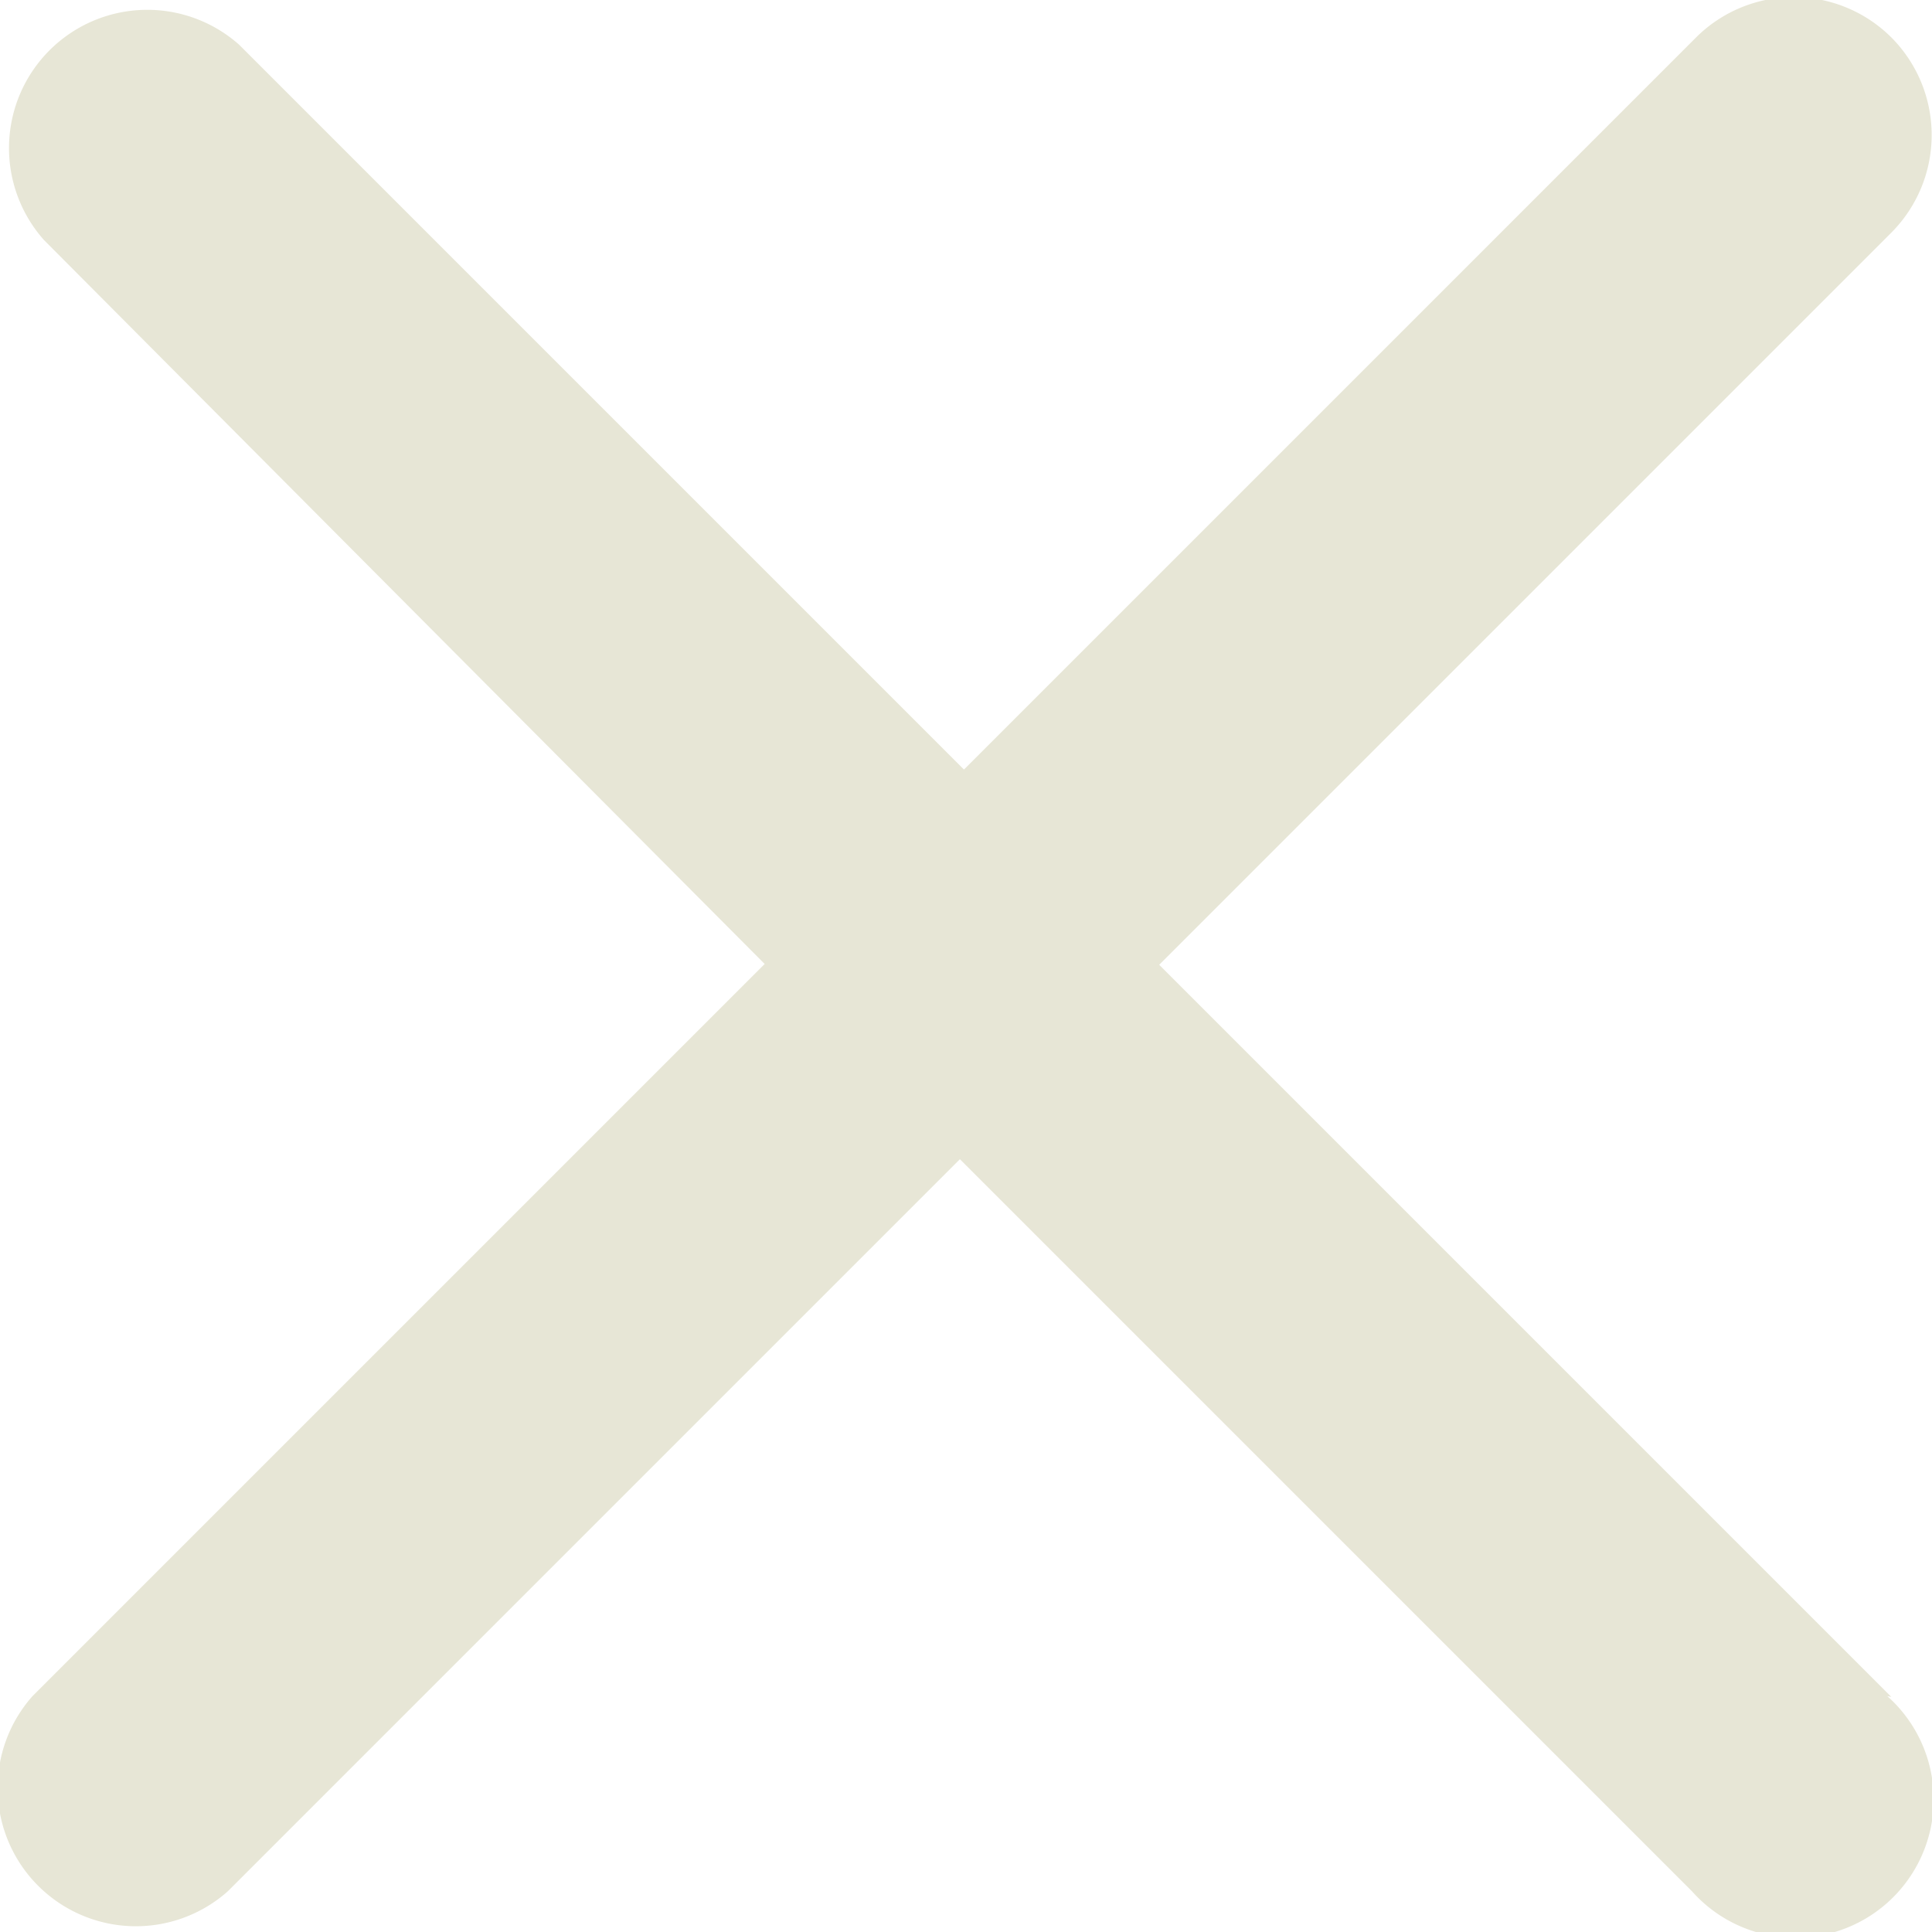 <svg id="Layer_1" data-name="Layer 1" xmlns="http://www.w3.org/2000/svg" viewBox="0 0 23.75 23.75"><defs><style>.cls-1{fill:#e7e6d6;}</style></defs><title>close</title><path class="cls-1" d="M23.85,21.51l-9-9,9-9a1.7,1.7,0,0,0,0-2.4h0a1.7,1.7,0,0,0-2.4,0l-9,9L3.54,1.2a1.7,1.7,0,0,0-2.4,2.4L10,12.5l-9,9a1.7,1.7,0,0,0,2.4,2.4l9-9,9,9a1.7,1.7,0,1,0,2.4-2.4Z" transform="translate(-0.6 -0.65)"/></svg>